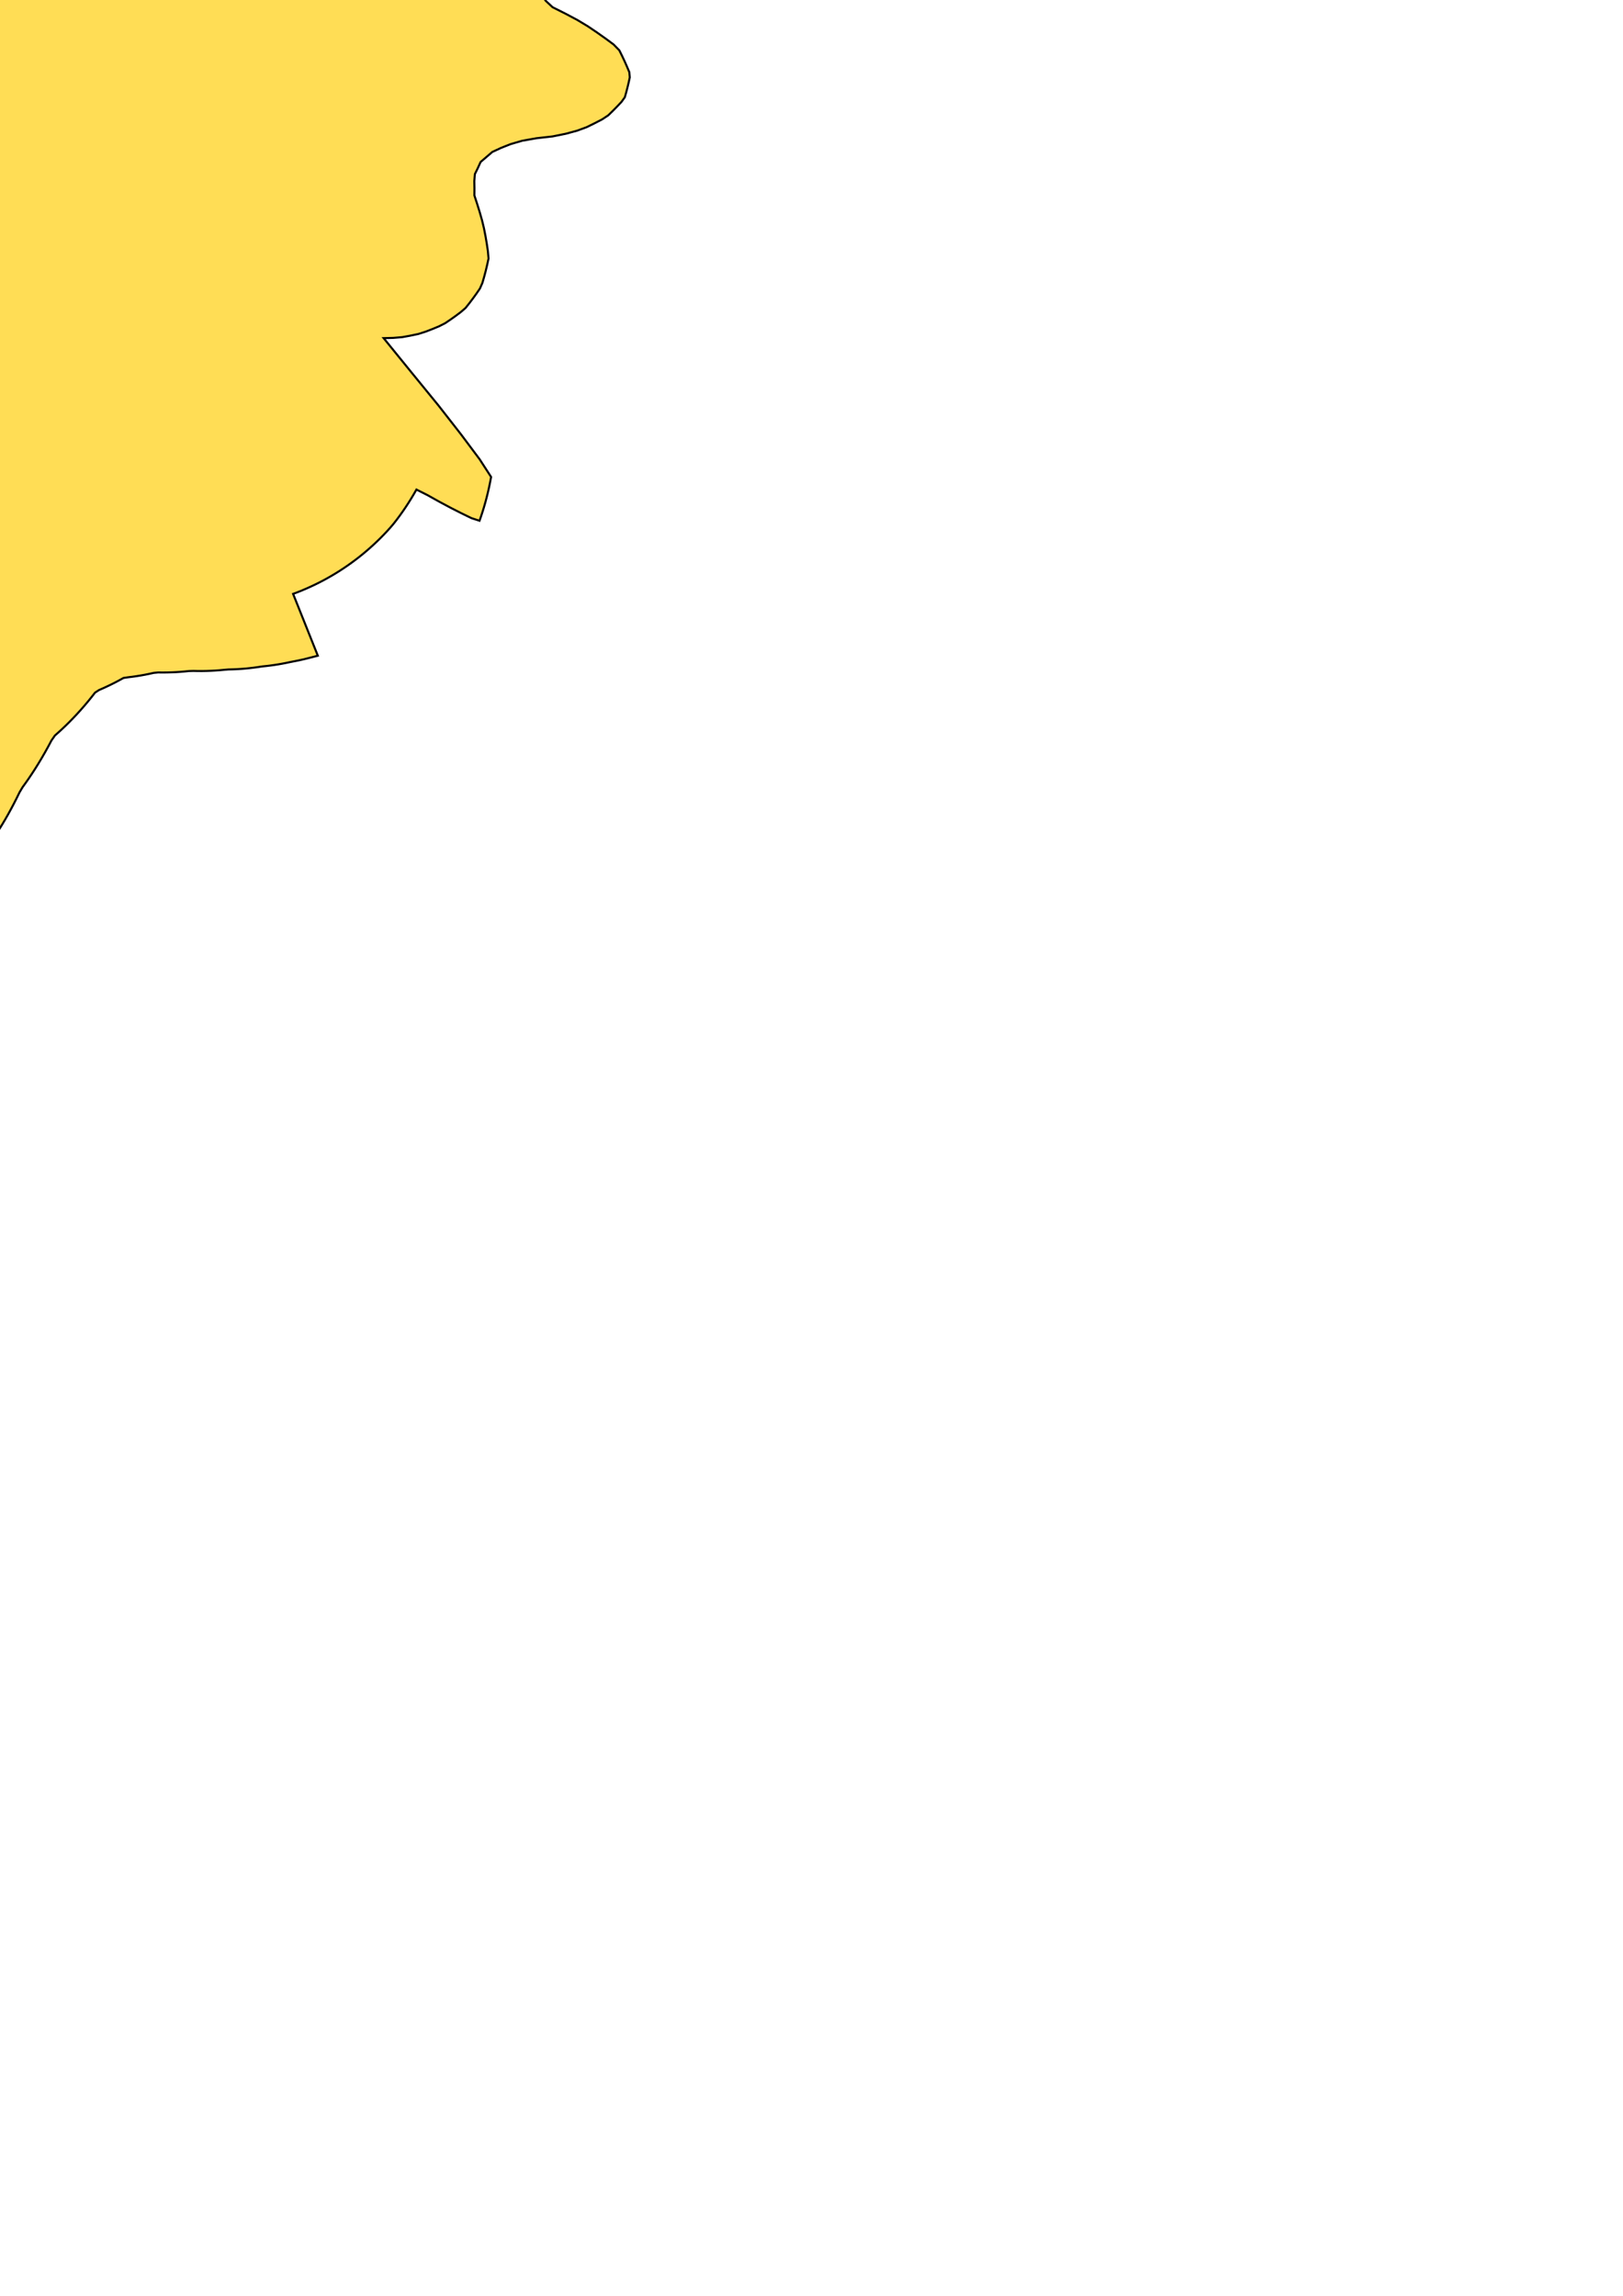 <?xml version="1.0" encoding="UTF-8" standalone="no"?>
<svg
   xmlns:dc="http://purl.org/dc/elements/1.1/"
   xmlns:cc="http://creativecommons.org/ns#"
   xmlns:rdf="http://www.w3.org/1999/02/22-rdf-syntax-ns#"
   xmlns:svg="http://www.w3.org/2000/svg"
   xmlns="http://www.w3.org/2000/svg"
   id="svg8"
   version="1.1"
   viewBox="0 0 210 297"
   height="297mm"
   width="210mm">
  <defs
     id="defs2" />
  <g
     id="layer1">
    <path
       id="path10"
       d=" M -70.042,0.808 -71.124,1.616 -73.802,2.438 -78.749,3.3 -80.055,4.036 -80.755,4.745 -80.691,5.415 -80.612,6.084 -79.911,6.714 -79.023,7.333 -78.093,7.952 -77.12,8.57 -76.101,9.187 -75.034,9.801 -73.916,10.412 -72.744,11.019 -71.515,11.62 -70.226,12.214 -68.872,12.799 -69.958,13.807 -71.33,14.866 -72.614,15.904 -73.814,16.922 -74.939,17.919 -75.992,18.895 -76.98,19.852 -77.908,20.788 -78.779,21.706 -79.597,22.604 -80.366,23.484 -81.089,24.347 -81.769,25.191 -82.409,26.019 -83.011,26.831 -83.578,27.626 -84.111,28.406 -84.613,29.171 -85.085,29.921 -85.529,30.657 -85.946,31.379 -85.402,31.759 -84.682,32.079 -83.937,32.394 -83.166,32.702 -82.367,33.005 -81.54,33.3 -80.683,33.588 -79.794,33.867 -78.873,34.138 -77.917,34.398 -76.925,34.647 -75.895,34.884 -74.825,35.108 -73.712,35.316 -73.666,36.024 -73.91,36.868 -74.131,37.698 -74.332,38.514 -74.511,39.316 -74.671,40.106 -74.813,40.883 -74.936,41.647 -75.043,42.399 -75.132,43.139 -75.206,43.867 -74.836,44.341 -74.318,44.729 -73.786,45.112 -73.241,45.488 -72.682,45.858 -72.11,46.221 -72.638,47.271 -73.188,48.33 -77.463,51.773 -79.172,53.502 -79.26,54.144 -79.335,54.773 -79.398,55.39 -79.299,55.894 -78.847,56.153 -78.385,56.408 -77.913,56.657 -77.431,56.902 -76.938,57.14 -76.434,57.374 -75.919,57.601 -76.008,58.278 -76.29,59.094 -76.548,59.885 -76.783,60.652 -76.998,61.396 -77.192,62.119 -77.368,62.821 -77.527,63.503 -77.598,64.109 -77.3,64.413 -76.997,64.713 -76.69,65.011 -76.377,65.304 -76.058,65.593 -75.734,65.877 -75.403,66.157 -75.068,66.434 -74.729,66.708 -74.383,66.977 -74.031,67.241 -73.673,67.501 -73.309,67.756 -72.938,68.007 -72.56,68.252 -72.179,68.495 -71.793,68.735 -71.4,68.97 -71.001,69.2 -70.594,69.424 -70.181,69.644 -69.76,69.858 -69.333,70.066 -68.898,70.269 -68.458,70.47 -68.014,70.667 -67.563,70.859 -67.103,71.046 -66.636,71.225 -66.161,71.399 -65.678,71.566 -65.187,71.727 -64.687,71.881 -64.18,72.03 -63.673,72.181 -63.156,72.324 -62.631,72.46 -62.096,72.589 -61.552,72.709 -60.999,72.822 -60.436,72.926 -59.863,73.021 -59.293,73.123 -58.716,73.221 -58.13,73.31 -57.533,73.389 -56.925,73.458 -56.307,73.518 -55.678,73.567 -55.059,73.632 -54.439,73.7 -53.808,73.758 -53.167,73.805 -52.514,73.84 -51.876,73.899 -51.478,74.294 -51.074,74.68 -50.664,75.057 -50.249,75.425 -49.829,75.784 -49.403,76.134 -49.251,76.894 -49.204,77.806 -49.142,78.687 -49.066,79.537 -48.978,80.358 -48.878,81.152 -48.768,81.92 -48.745,82.821 -48.777,83.803 -48.791,84.741 -48.789,85.64 -48.772,86.501 -48.742,87.327 -48.699,88.12 -48.646,88.882 -48.582,89.614 -48.527,90.352 -48.5,91.13 -48.463,91.876 -48.415,92.591 -48.358,93.276 -48.292,93.935 -48.219,94.569 -48.139,95.178 -48.052,95.765 -47.959,96.33 -47.86,96.875 -47.757,97.4 -47.66,97.929 -47.567,98.457 -47.469,98.966 -47.366,99.456 -47.26,99.93 -47.15,100.387 -47.036,100.828 -46.919,101.255 -46.8,101.668 -46.677,102.068 -46.552,102.455 -46.425,102.83 -46.295,103.193 -46.157,103.531 -45.84,103.474 -45.518,103.411 -45.191,103.342 -44.859,103.267 -44.522,103.185 -44.18,103.097 -43.832,103.002 -43.479,102.899 -43.12,102.789 -42.755,102.671 -42.383,102.544 -42.005,102.409 -41.62,102.265 -41.229,102.112 -40.83,101.948 -40.423,101.775 -40.009,101.59 -39.587,101.394 -39.157,101.186 -38.718,100.965 -38.27,100.731 -37.812,100.483 -37.345,100.221 -36.868,99.942 -36.38,99.647 -35.881,99.335 -35.37,99.003 -34.847,98.652 -34.312,98.28 -33.764,97.886 -33.202,97.467 -32.626,97.023 -32.034,96.552 -31.427,96.052 -30.803,95.52 -30.162,94.955 -29.503,94.353 -28.824,93.712 -28.125,93.029 -27.404,92.301 -26.661,91.523 -25.894,90.691 -25.103,89.8 -24.284,88.846 -23.437,87.821 -22.561,86.72 -21.653,85.534 -20.712,84.254 -19.735,82.871 -18.721,81.372 -17.667,79.745 -16.571,77.975 -15.431,76.042 -14.39,74.604 -14.143,77.04 -13.866,79.283 -13.566,81.354 -13.248,83.272 -12.915,85.052 -12.572,86.708 -12.221,88.253 -11.864,89.696 -11.503,91.048 -11.139,92.316 -10.773,93.507 -10.406,94.629 -10.04,95.685 -9.674,96.683 -9.31,97.625 -8.947,98.517 -8.587,99.362 -8.229,100.164 -7.873,100.924 -7.52,101.647 -7.171,102.335 -6.824,102.99 -6.48,103.614 -6.14,104.209 -5.802,104.776 -5.468,105.318 -5.138,105.836 -4.81,106.331 -4.486,106.805 -4.165,107.258 -3.847,107.693 -3.532,108.109 -3.22,108.507 -2.911,108.89 -2.606,109.256 -2.303,109.608 -2.003,109.946 -1.701,110.122 -1.381,109.565 -1.054,108.977 -0.721,108.354 -0.382,107.723 -0.038,107.184 0.311,106.617 0.666,106.02 1.026,105.391 1.392,104.727 1.764,104.027 2.142,103.286 2.526,102.503 2.919,101.841 3.318,101.287 3.722,100.708 4.129,100.102 4.541,99.467 4.957,98.802 5.376,98.104 5.8,97.372 6.227,96.603 6.658,95.795 7.104,95.152 7.569,94.74 8.036,94.312 8.504,93.867 8.974,93.404 9.445,92.922 9.918,92.422 10.391,91.902 10.866,91.361 11.342,90.798 11.818,90.214 12.296,89.605 12.81,89.269 13.34,89.038 13.869,88.795 14.398,88.541 14.926,88.274 15.453,87.996 15.979,87.705 16.541,87.622 17.106,87.552 17.668,87.472 18.228,87.381 18.786,87.28 19.342,87.168 19.895,87.045 20.463,86.993 21.044,86.999 21.621,86.993 22.195,86.977 22.765,86.951 23.332,86.914 23.896,86.866 24.456,86.808 25.027,86.792 25.604,86.804 26.177,86.805 26.746,86.795 27.311,86.775 27.871,86.745 28.428,86.705 28.98,86.654 29.532,86.606 30.094,86.592 30.652,86.568 31.205,86.534 31.754,86.49 32.298,86.436 32.837,86.372 33.372,86.3 33.903,86.218 34.443,86.163 34.978,86.098 35.509,86.025 36.035,85.942 36.556,85.85 37.073,85.749 37.585,85.64 38.1,85.541 38.614,85.439 39.122,85.328 39.626,85.209 40.126,85.081 40.625,84.955 41.123,84.827 37.925,76.828 38.5,76.611 39.069,76.384 39.632,76.145 40.19,75.896 40.741,75.637 41.287,75.367 41.828,75.086 42.362,74.795 42.891,74.494 43.414,74.182 43.93,73.86 44.441,73.527 44.946,73.184 45.445,72.83 45.937,72.467 46.424,72.092 46.904,71.708 47.378,71.312 47.845,70.907 48.306,70.49 48.76,70.063 49.208,69.626 49.649,69.178 50.083,68.718 50.509,68.248 50.924,67.76 51.322,67.248 51.712,66.724 52.094,66.189 52.469,65.642 52.835,65.083 53.193,64.512 53.543,63.928 53.884,63.333 55.32,64.056 56.863,64.917 58.321,65.695 59.703,66.398 61.014,67.034 62.045,67.367 62.247,66.787 62.44,66.195 62.626,65.592 62.803,64.976 62.97,64.348 63.129,63.706 63.277,63.052 63.416,62.384 63.544,61.703 62.058,59.41 59.655,56.198 56.748,52.474 53.176,48.098 49.639,43.743 50.883,43.712 52.05,43.613 53.107,43.42 54.136,43.204 55.066,42.908 55.943,42.57 56.798,42.217 57.59,41.816 58.287,41.345 58.967,40.862 59.629,40.367 60.241,39.838 60.728,39.225 61.2,38.602 61.657,37.969 62.098,37.326 62.414,36.607 62.639,35.832 62.847,35.048 63.037,34.253 63.211,33.448 63.131,32.505 62.987,31.527 62.817,30.534 62.619,29.528 62.37,28.496 62.069,27.44 61.736,26.368 61.383,25.288 61.39,24.362 61.373,23.427 61.443,22.526 61.825,21.745 62.186,20.956 62.944,20.306 63.702,19.657 64.841,19.13 66.089,18.637 67.558,18.211 69.387,17.887 71.511,17.646 73.214,17.301 74.682,16.902 75.912,16.449 76.927,15.951 77.901,15.448 78.708,14.913 79.299,14.337 79.868,13.758 80.415,13.178 80.847,12.579 81.027,11.94 81.193,11.299 81.346,10.656 81.486,10.011 81.429,9.341 81.134,8.639 80.821,7.934 80.488,7.225 80.135,6.512 79.403,5.762 78.347,4.981 77.231,4.192 76.05,3.395 74.702,2.584 73.151,1.761 71.497,0.931 70.624,0.118 70.043,-0.691 71.126,-1.497 73.806,-2.314 78.754,-3.168 80.062,-3.903 80.763,-4.61 80.7,-5.28 80.623,-5.949 79.922,-6.58 79.035,-7.201 78.106,-7.821 77.134,-8.441 76.117,-9.06 75.051,-9.676 73.934,-10.289 72.763,-10.897 71.535,-11.5 70.246,-12.096 68.893,-12.684 69.981,-13.69 71.355,-14.747 72.64,-15.783 73.842,-16.798 74.968,-17.793 76.024,-18.768 77.013,-19.723 77.942,-20.658 78.815,-21.574 79.635,-22.471 80.405,-23.35 81.13,-24.211 81.811,-25.055 82.453,-25.881 83.056,-26.692 83.624,-27.486 84.159,-28.265 84.662,-29.029 85.135,-29.779 85.58,-30.514 85.999,-31.235 85.455,-31.616 84.736,-31.937 83.991,-32.253 83.22,-32.563 82.422,-32.867 81.595,-33.164 80.739,-33.453 79.851,-33.734 78.93,-34.006 77.975,-34.268 76.983,-34.518 75.953,-34.757 74.883,-34.982 73.771,-35.193 73.726,-35.901 73.971,-36.744 74.194,-37.574 74.396,-38.389 74.577,-39.192 74.738,-39.981 74.881,-40.758 75.006,-41.522 75.113,-42.273 75.204,-43.013 75.28,-43.741 74.91,-44.215 74.392,-44.605 73.861,-44.988 73.317,-45.366 72.759,-45.736 72.187,-46.1 72.716,-47.15 73.269,-48.207 77.55,-51.643 79.261,-53.369 79.35,-54.011 79.427,-54.641 79.49,-55.258 79.392,-55.761 78.941,-56.021 78.479,-56.277 78.008,-56.527 77.526,-56.772 77.034,-57.012 76.53,-57.246 76.016,-57.474 76.106,-58.151 76.389,-58.967 76.648,-59.757 76.885,-60.524 77.1,-61.267 77.296,-61.99 77.473,-62.691 77.633,-63.373 77.705,-63.979 77.408,-64.284 77.105,-64.585 76.799,-64.883 76.486,-65.176 76.168,-65.466 75.844,-65.751 75.514,-66.031 75.179,-66.308 74.84,-66.583 74.495,-66.852 74.143,-67.117 73.786,-67.378 73.422,-67.634 73.051,-67.885 72.675,-68.131 72.294,-68.375 71.908,-68.615 71.516,-68.851 71.116,-69.081 70.71,-69.306 70.297,-69.526 69.877,-69.741 69.45,-69.95 69.015,-70.154 68.576,-70.355 68.132,-70.554 67.681,-70.746 67.222,-70.933 66.755,-71.114 66.281,-71.288 65.798,-71.457 65.307,-71.618 64.807,-71.773 64.301,-71.923 63.793,-72.074 63.277,-72.219 62.752,-72.355 62.218,-72.485 61.674,-72.606 61.121,-72.72 60.558,-72.825 59.985,-72.921 59.415,-73.024 58.839,-73.123 58.252,-73.212 57.655,-73.293 57.048,-73.363 56.43,-73.423 55.801,-73.473 55.182,-73.54 54.562,-73.609 53.931,-73.668 53.29,-73.716 52.638,-73.752 52,-73.812 51.602,-74.208 51.199,-74.594 50.79,-74.972 50.375,-75.341 49.955,-75.7 49.53,-76.051 49.38,-76.812 49.334,-77.724 49.273,-78.605 49.199,-79.455 49.112,-80.276 49.014,-81.07 48.905,-81.838 48.883,-82.74 48.917,-83.721 48.933,-84.66 48.932,-85.558 48.917,-86.419 48.888,-87.245 48.847,-88.038 48.794,-88.8 48.731,-89.533 48.678,-90.271 48.653,-91.049 48.616,-91.795 48.57,-92.509 48.514,-93.196 48.449,-93.855 48.377,-94.488 48.298,-95.097 48.212,-95.684 48.12,-96.249 48.022,-96.794 47.92,-97.32 47.823,-97.849 47.731,-98.377 47.634,-98.886 47.533,-99.377 47.427,-99.85 47.318,-100.308 47.205,-100.75 47.089,-101.177 46.97,-101.59 46.848,-101.99 46.723,-102.377 46.597,-102.752 46.468,-103.115 46.331,-103.454 46.013,-103.397 45.691,-103.335 45.364,-103.267 45.032,-103.192 44.695,-103.111 44.353,-103.023 44.005,-102.928 43.651,-102.826 43.292,-102.716 42.926,-102.599 42.554,-102.473 42.176,-102.339 41.791,-102.195 41.399,-102.043 41,-101.88 40.593,-101.707 40.179,-101.523 39.757,-101.328 39.326,-101.12 38.886,-100.901 38.438,-100.667 37.98,-100.42 37.512,-100.158 37.035,-99.88 36.546,-99.586 36.047,-99.274 35.536,-98.944 35.012,-98.594 34.477,-98.223 33.928,-97.829 33.365,-97.412 32.788,-96.969 32.196,-96.498 31.588,-95.999 30.963,-95.468 30.321,-94.904 29.66,-94.304 28.98,-93.664 28.28,-92.982 27.559,-92.255 26.814,-91.478 26.046,-90.648 25.253,-89.758 24.433,-88.805 23.584,-87.782 22.706,-86.682 21.796,-85.497 20.853,-84.219 19.874,-82.838 18.857,-81.341 17.8,-79.716 16.702,-77.947 15.558,-76.016 14.515,-74.579 14.271,-77.016 13.998,-79.26 13.702,-81.331 13.387,-83.249 13.058,-85.03 12.717,-86.687 12.369,-88.232 12.014,-89.676 11.655,-91.029 11.293,-92.297 10.929,-93.489 10.565,-94.611 10.2,-95.668 9.836,-96.666 9.473,-97.61 9.112,-98.502 8.753,-99.348 8.396,-100.15 8.042,-100.911 7.69,-101.635 7.342,-102.323 6.996,-102.978 6.653,-103.603 6.314,-104.198 5.978,-104.766 5.645,-105.309 5.315,-105.827 4.988,-106.323 4.664,-106.797 4.344,-107.251 4.027,-107.686 3.713,-108.102 3.401,-108.502 3.093,-108.885 2.788,-109.252 2.486,-109.604 2.187,-109.943 1.886,-110.119 1.564,-109.563 1.237,-108.975 0.902,-108.353 0.562,-107.722 0.217,-107.184 -0.133,-106.617 -0.488,-106.021 -0.85,-105.392 -1.217,-104.729 -1.59,-104.03 -1.969,-103.29 -2.355,-102.507 -2.748,-101.845 -3.149,-101.293 -3.553,-100.714 -3.962,-100.109 -4.375,-99.475 -4.791,-98.81 -5.212,-98.113 -5.637,-97.382 -6.066,-96.613 -6.498,-95.806 -6.945,-95.164 -7.411,-94.753 -7.878,-94.325 -8.347,-93.881 -8.818,-93.418 -9.29,-92.938 -9.763,-92.438 -10.238,-91.919 -10.713,-91.379 -11.19,-90.817 -11.668,-90.233 -12.146,-89.626 -12.661,-89.29 -13.191,-89.06 -13.721,-88.818 -14.25,-88.565 -14.778,-88.299 -15.305,-88.022 -15.832,-87.732 -16.395,-87.65 -16.959,-87.581 -17.522,-87.501 -18.082,-87.411 -18.64,-87.311 -19.196,-87.2 -19.749,-87.078 -20.318,-87.027 -20.899,-87.034 -21.476,-87.03 -22.05,-87.014 -22.62,-86.989 -23.187,-86.953 -23.751,-86.906 -24.311,-86.849 -24.881,-86.833 -25.459,-86.846 -26.032,-86.848 -26.601,-86.84 -27.166,-86.821 -27.726,-86.791 -28.283,-86.752 -28.835,-86.703 -29.387,-86.655 -29.95,-86.642 -30.507,-86.619 -31.06,-86.586 -31.609,-86.543 -32.153,-86.49 -32.693,-86.427 -33.228,-86.355 -33.759,-86.274 -34.299,-86.22 -34.834,-86.157 -35.365,-86.084 -35.891,-86.002 -36.412,-85.911 -36.929,-85.811 -37.441,-85.703 -37.957,-85.605 -38.471,-85.503 -38.98,-85.393 -39.484,-85.275 -39.983,-85.148 -40.483,-85.023 -40.981,-84.895 -37.797,-76.892 -38.372,-76.676 -38.941,-76.449 -39.505,-76.212 -40.063,-75.964 -40.615,-75.705 -41.161,-75.436 -41.702,-75.156 -42.237,-74.866 -42.766,-74.565 -43.29,-74.254 -43.807,-73.933 -44.318,-73.601 -44.824,-73.259 -45.323,-72.906 -45.816,-72.543 -46.303,-72.17 -46.784,-71.786 -47.259,-71.392 -47.727,-70.987 -48.188,-70.571 -48.643,-70.145 -49.091,-69.708 -49.533,-69.26 -49.968,-68.802 -50.395,-68.333 -50.811,-67.846 -51.209,-67.334 -51.6,-66.811 -51.984,-66.276 -52.359,-65.729 -52.726,-65.171 -53.086,-64.6 -53.436,-64.018 -53.778,-63.423 -55.213,-64.148 -56.754,-65.012 -58.211,-65.793 -59.592,-66.498 -60.902,-67.136 -61.932,-67.471 -62.135,-66.891 -62.33,-66.3 -62.516,-65.696 -62.694,-65.081 -62.863,-64.453 -63.022,-63.812 -63.172,-63.158 -63.312,-62.49 -63.441,-61.809 -61.958,-59.514 -59.561,-56.298 -56.66,-52.568 -53.095,-48.187 -49.566,-43.826 -50.81,-43.797 -51.977,-43.7 -53.034,-43.508 -54.064,-43.295 -54.994,-43 -55.871,-42.664 -56.727,-42.312 -57.52,-41.912 -58.218,-41.442 -58.898,-40.96 -59.561,-40.467 -60.174,-39.938 -60.663,-39.326 -61.136,-38.704 -61.593,-38.072 -62.035,-37.43 -62.352,-36.711 -62.579,-35.937 -62.788,-35.153 -62.98,-34.358 -63.155,-33.553 -63.077,-32.61 -62.934,-31.632 -62.766,-30.639 -62.569,-29.632 -62.322,-28.6 -62.024,-27.543 -61.692,-26.471 -61.341,-25.391 -61.349,-24.465 -61.334,-23.53 -61.405,-22.629 -61.789,-21.848 -62.151,-21.06 -62.91,-20.412 -63.669,-19.763 -64.809,-19.238 -66.058,-18.748 -67.528,-18.323 -69.357,-18.003 -71.481,-17.766 -73.185,-17.424 -74.654,-17.026 -75.884,-16.576 -76.901,-16.08 -77.875,-15.578 -78.683,-15.044 -79.275,-14.469 -79.844,-13.892 -80.392,-13.312 -80.825,-12.714 -81.007,-12.075 -81.174,-11.434 -81.328,-10.792 -81.469,-10.148 -81.413,-9.477 -81.12,-8.775 -80.807,-8.069 -80.476,-7.359 -80.124,-6.646 -79.393,-5.895 -78.339,-5.112 -77.224,-4.321 -76.044,-3.522 -74.697,-2.709 -73.148,-1.883 -71.495,-1.05 -70.624,-0.236 z"
       style="fill:#ffdd55;fill-rule:evenodd;stroke:#000000;stroke-width:0.265px;stroke-linecap:butt;stroke-linejoin:miter;stroke-opacity:1" />
  </g>
</svg>
